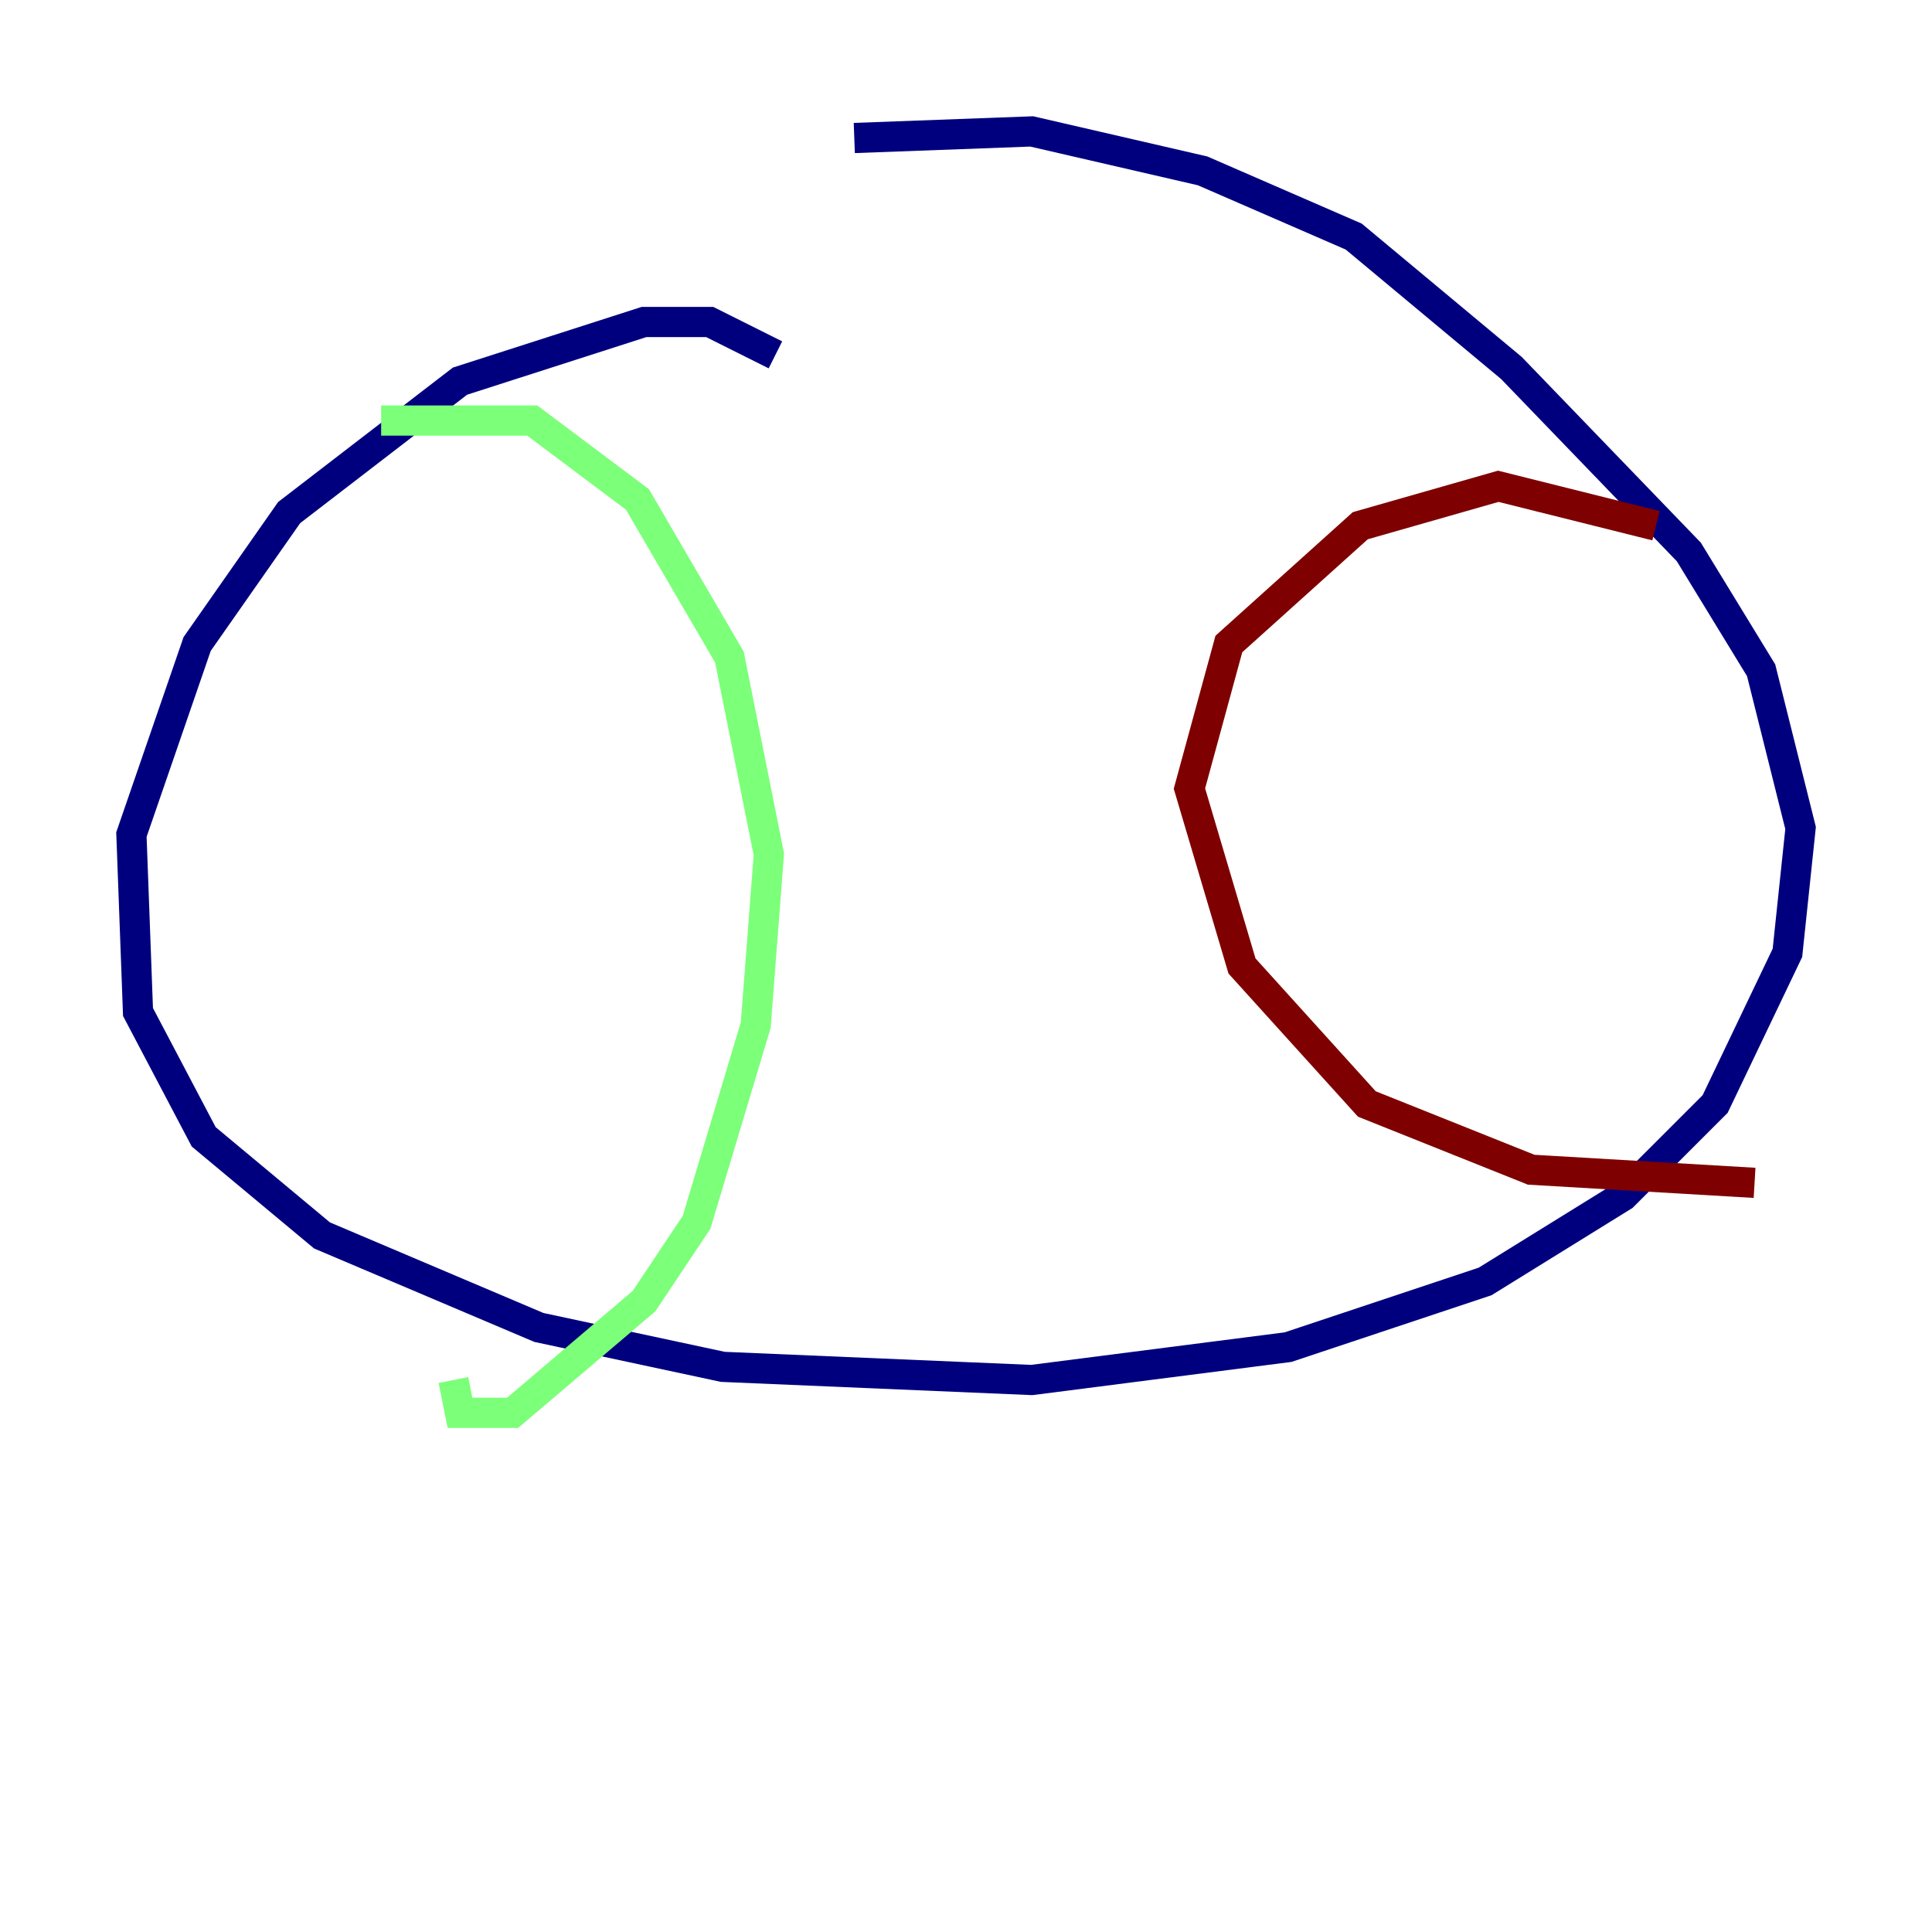 <?xml version="1.0" encoding="utf-8" ?>
<svg baseProfile="tiny" height="128" version="1.2" viewBox="0,0,128,128" width="128" xmlns="http://www.w3.org/2000/svg" xmlns:ev="http://www.w3.org/2001/xml-events" xmlns:xlink="http://www.w3.org/1999/xlink"><defs /><polyline fill="none" points="51.374,23.51 47.02,21.333 42.667,21.333 30.476,25.252 19.157,33.959 13.061,42.667 8.707,55.292 9.143,67.048 13.497,75.32 21.333,81.85 35.701,87.946 47.891,90.558 68.354,91.429 85.333,89.252 98.395,84.898 107.537,79.238 113.633,73.143 118.422,63.129 119.293,54.857 116.68,44.408 111.891,36.571 100.136,24.381 89.687,15.674 79.674,11.32 68.354,8.707 56.599,9.143" stroke="#00007f" stroke-width="2" /><polyline fill="none" points="25.252,27.864 35.265,27.864 42.231,33.088 48.327,43.537 50.939,56.599 50.068,67.918 46.15,80.98 42.667,86.204 33.959,93.605 30.476,93.605 30.041,91.429" stroke="#7cff79" stroke-width="2" /><polyline fill="none" points="109.714,34.83 99.265,32.218 90.122,34.83 81.415,42.667 78.803,52.245 82.286,64.0 90.558,73.143 101.442,77.497 116.245,78.367" stroke="#7f0000" stroke-width="2" /></svg>